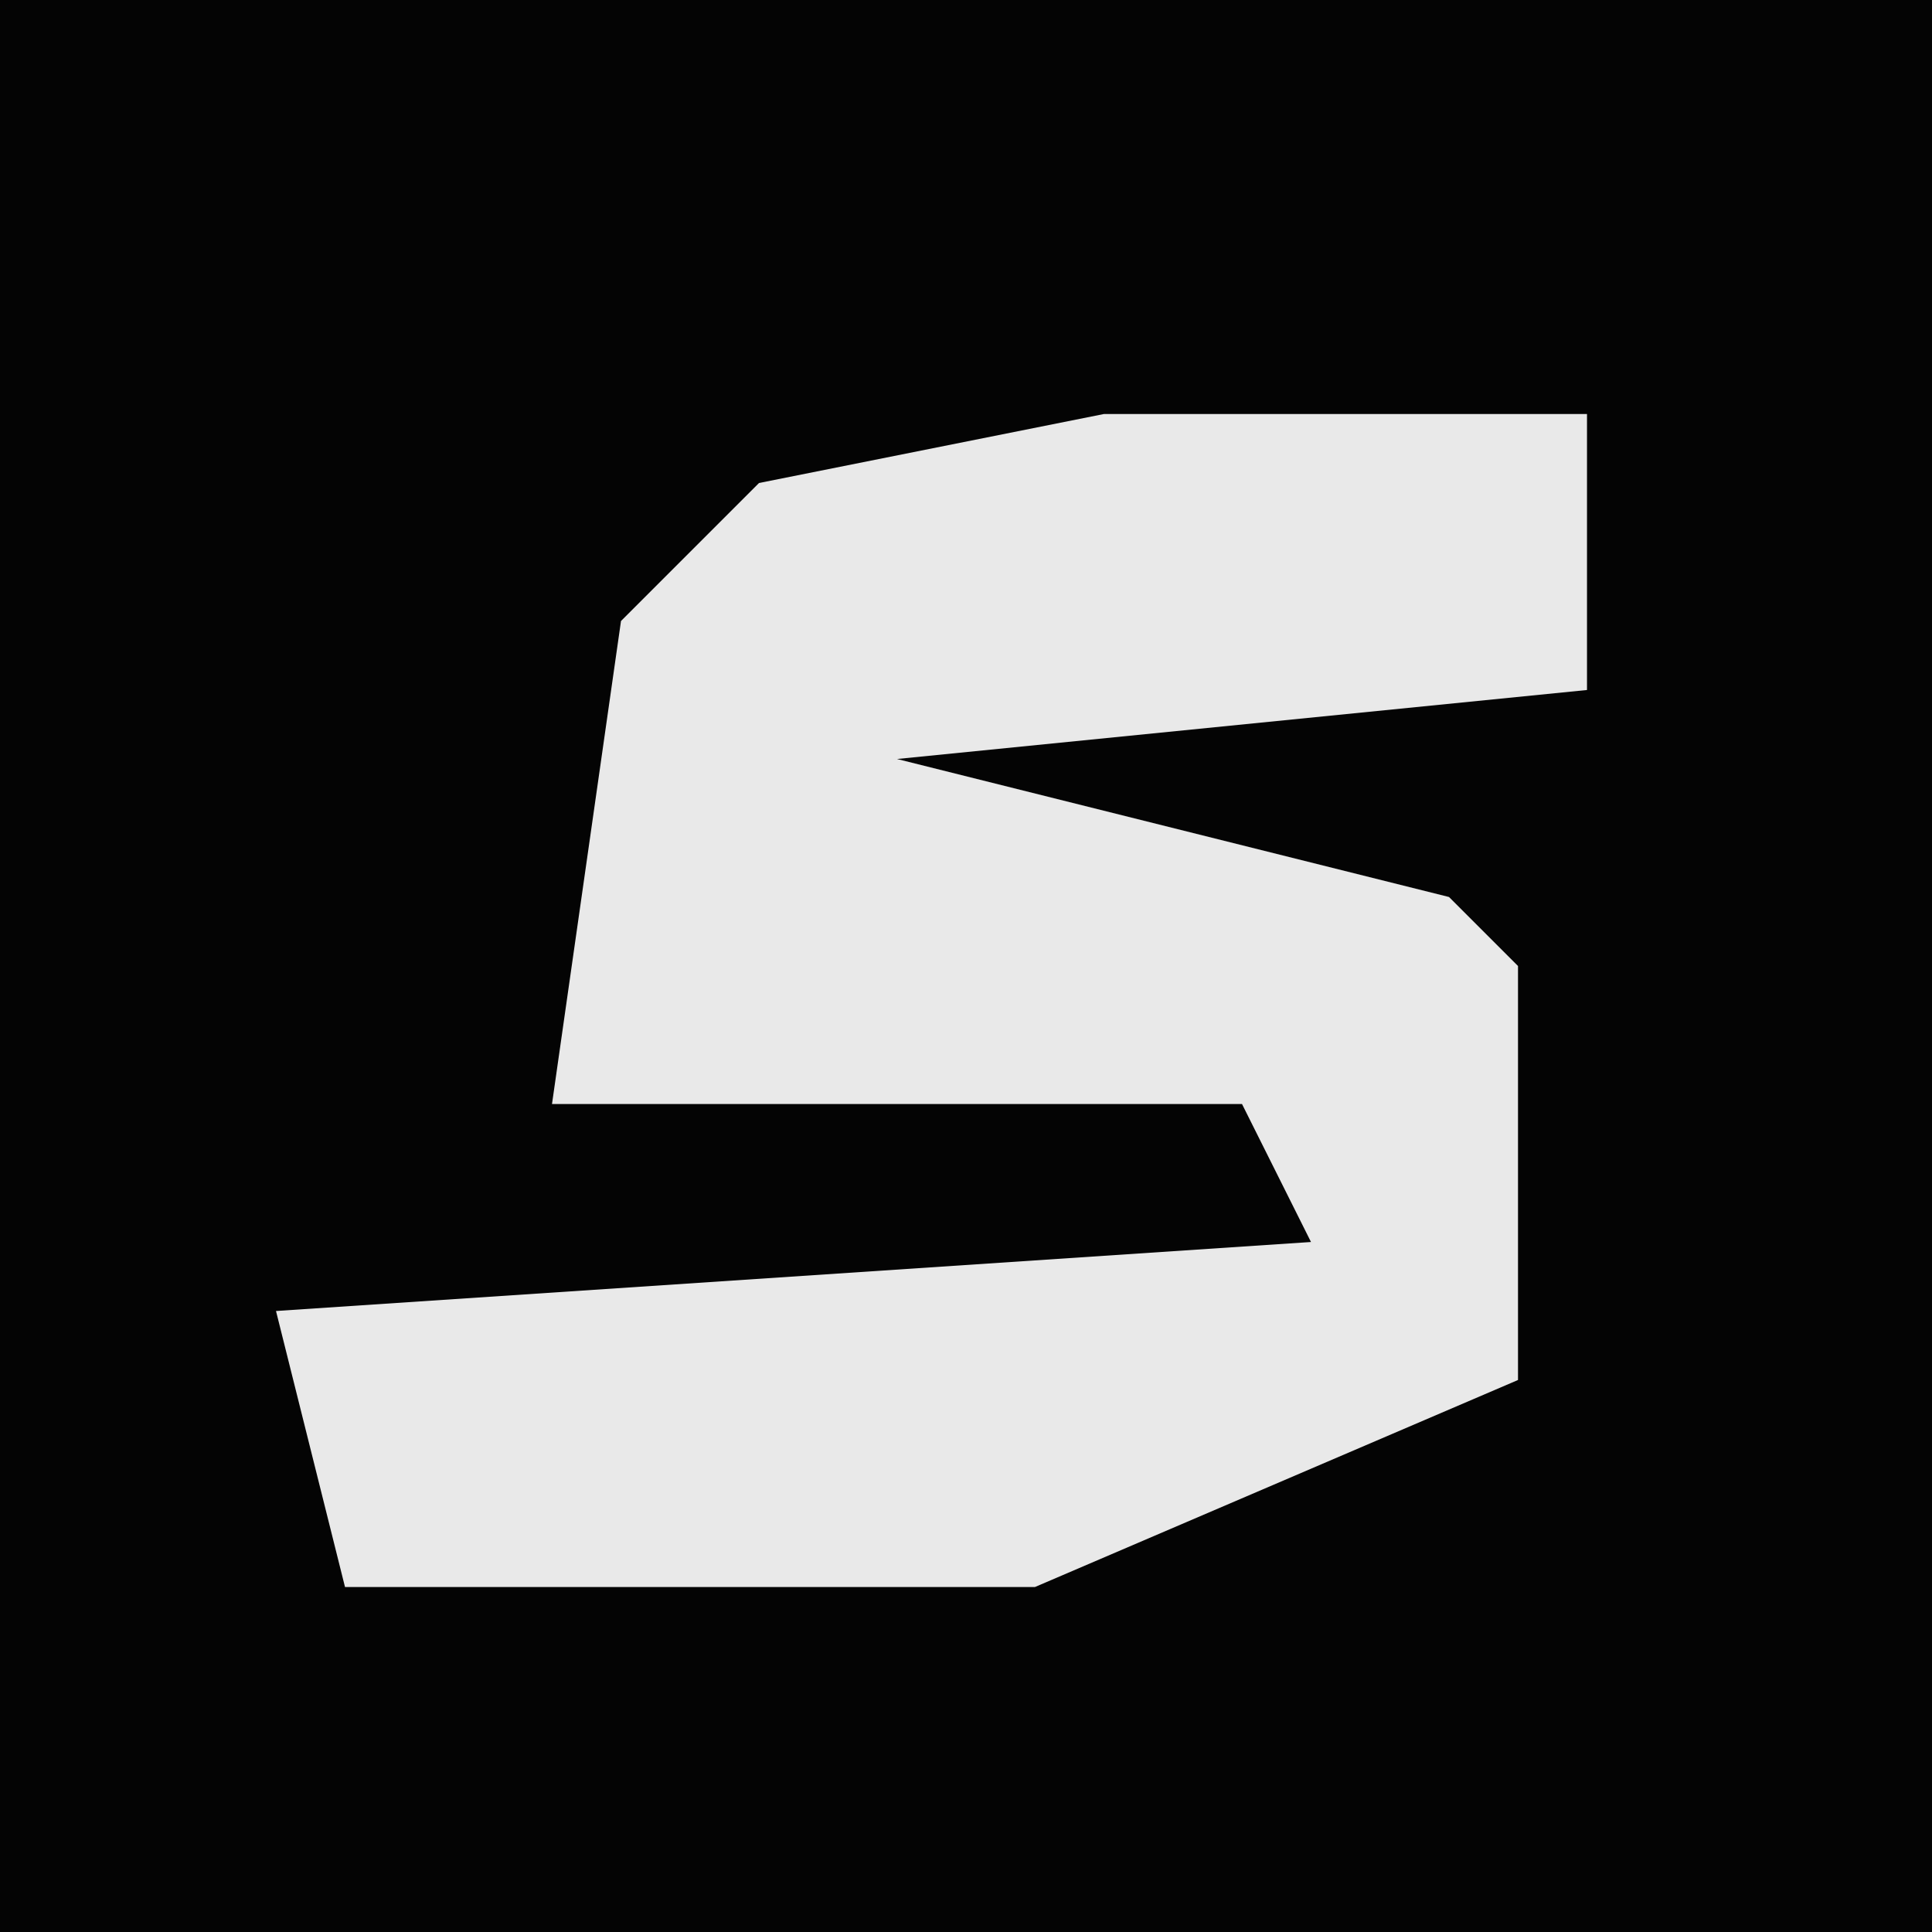 <?xml version="1.0" encoding="UTF-8"?>
<svg version="1.1" xmlns="http://www.w3.org/2000/svg" width="28" height="28">
<path d="M0,0 L28,0 L28,28 L0,28 Z " fill="#040404" transform="translate(0,0)"/>
<path d="M0,0 L7,0 L7,4 L-3,5 L5,7 L6,8 L6,14 L-1,17 L-11,17 L-12,13 L3,12 L2,10 L-8,10 L-7,3 L-5,1 Z " fill="#E9E9E9" transform="translate(16,6)"/>
</svg>
